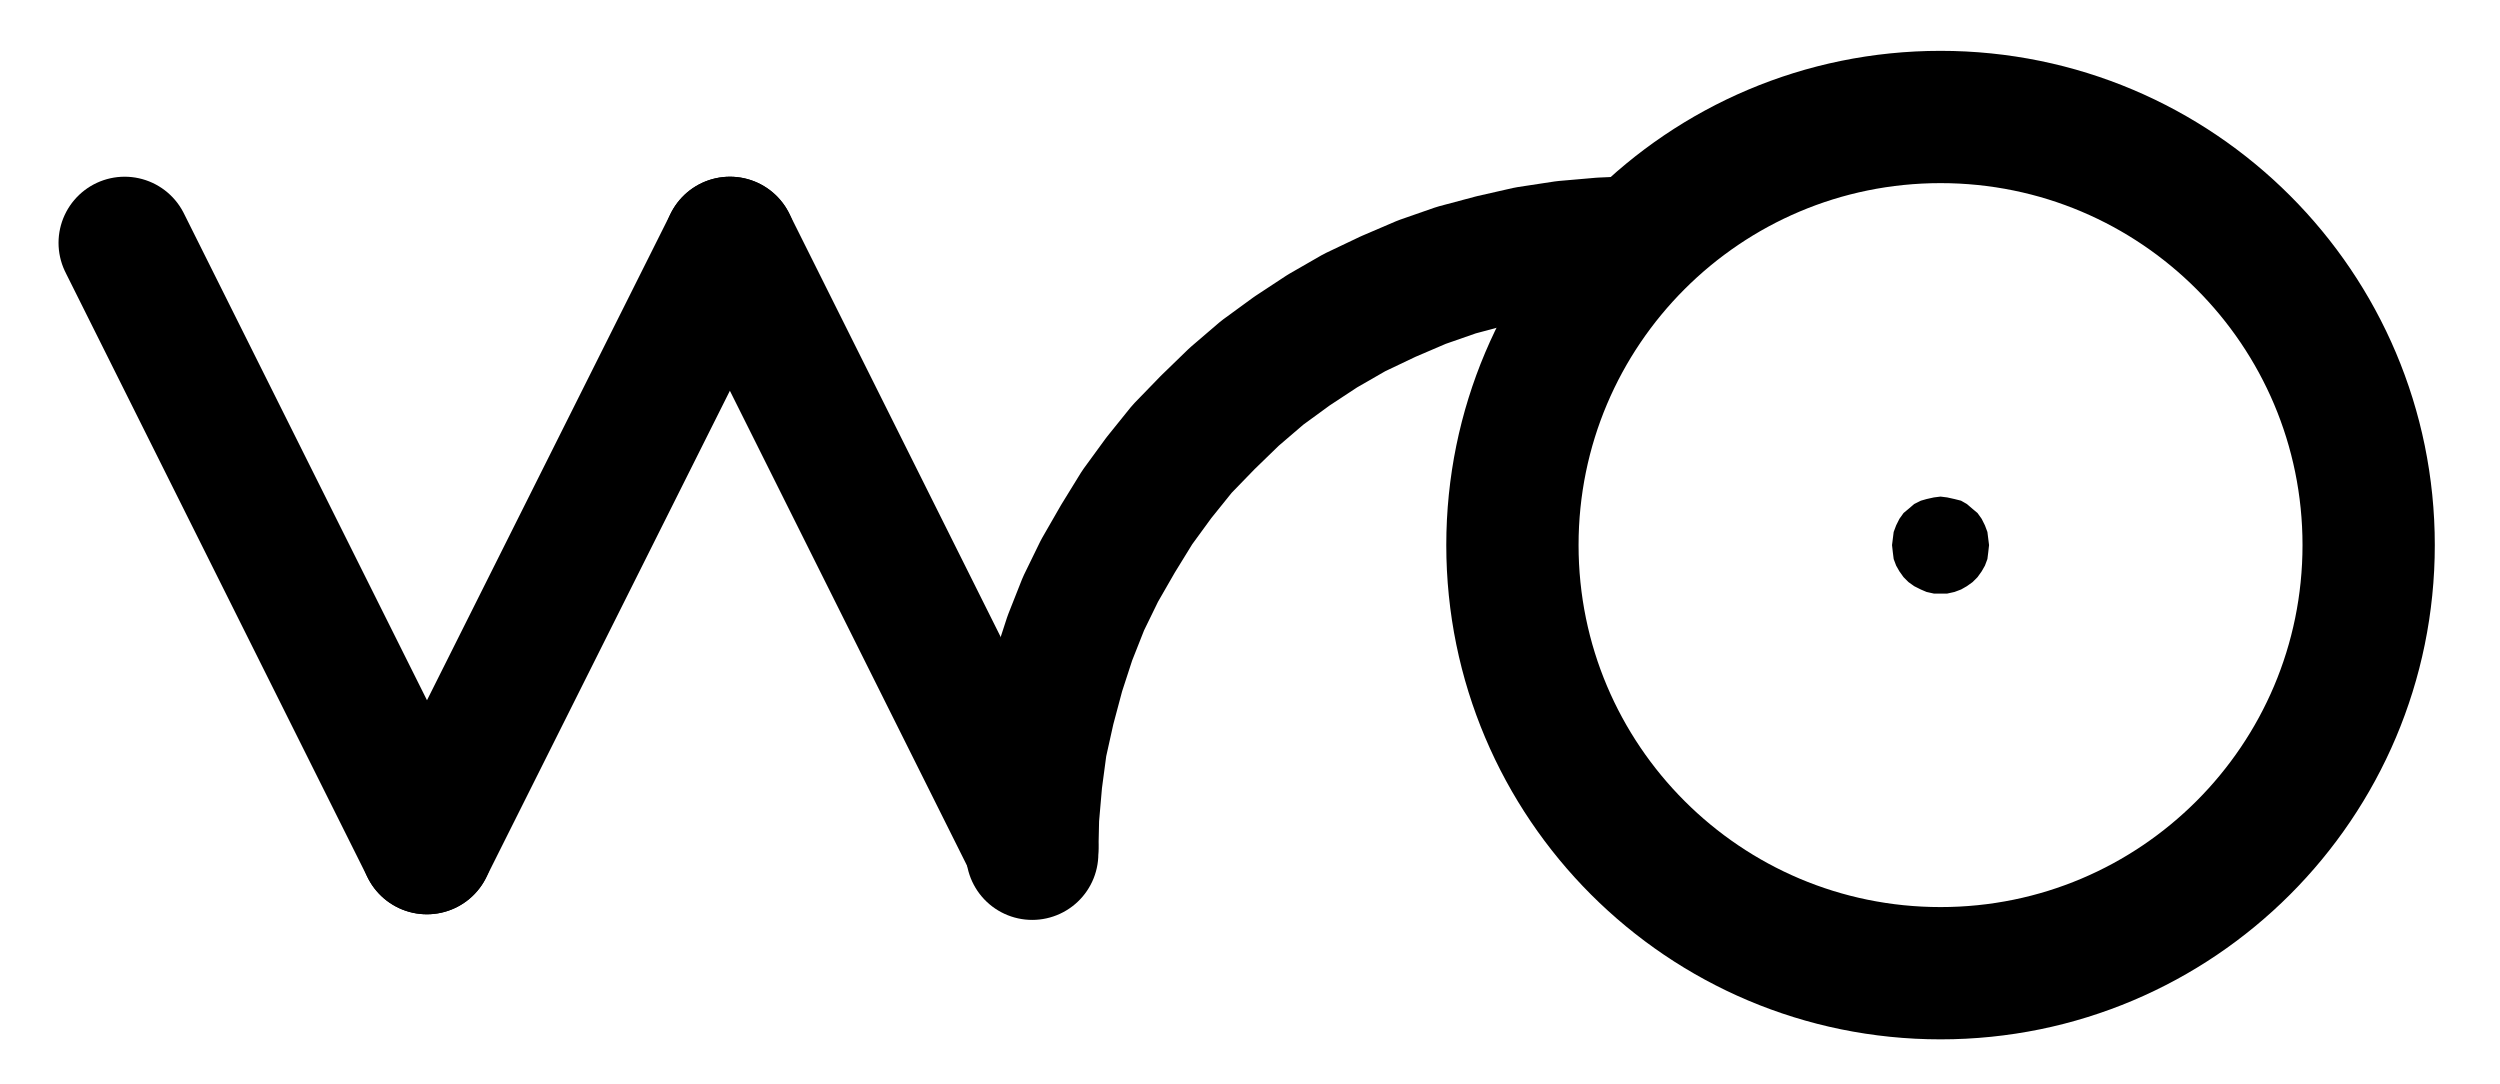 <?xml version="1.0" encoding="UTF-8" standalone="no"?>
<!-- Created with Inkscape (http://www.inkscape.org/) -->

<svg
   version="1.1"
   id="svg1"
   width="498.933"
   height="216.24"
   viewBox="0 0 498.933 216.24"
   sodipodi:docname="Saffron7.pdf"
   xmlns:inkscape="http://www.inkscape.org/namespaces/inkscape"
   xmlns:sodipodi="http://sodipodi.sourceforge.net/DTD/sodipodi-0.dtd"
   xmlns="http://www.w3.org/2000/svg"
   xmlns:svg="http://www.w3.org/2000/svg">
  <defs
     id="defs1">
    <clipPath
       clipPathUnits="userSpaceOnUse"
       id="clipPath2">
      <path
         d="M 0,0.16 V 1122.56 H 793.6 V 0.16 Z"
         transform="translate(-620.8,-561.28)"
         clip-rule="evenodd"
         id="path2" />
    </clipPath>
    <clipPath
       clipPathUnits="userSpaceOnUse"
       id="clipPath4">
      <path
         d="M 0,0.16 V 1122.56 H 793.6 V 0.16 Z"
         clip-rule="evenodd"
         id="path4" />
    </clipPath>
    <clipPath
       clipPathUnits="userSpaceOnUse"
       id="clipPath6">
      <path
         d="M 0,0.16 V 1122.56 H 793.6 V 0.16 Z"
         clip-rule="evenodd"
         id="path6" />
    </clipPath>
    <clipPath
       clipPathUnits="userSpaceOnUse"
       id="clipPath8">
      <path
         d="M 0,0.16 V 1122.56 H 793.6 V 0.16 Z"
         clip-rule="evenodd"
         id="path8" />
    </clipPath>
    <clipPath
       clipPathUnits="userSpaceOnUse"
       id="clipPath10">
      <path
         d="M 0,0.16 V 1122.56 H 793.6 V 0.16 Z"
         transform="translate(-474.88,-500.8)"
         clip-rule="evenodd"
         id="path10" />
    </clipPath>
    <clipPath
       clipPathUnits="userSpaceOnUse"
       id="clipPath12">
      <path
         d="M 0,0.16 V 1122.56 H 793.6 V 0.16 Z"
         transform="translate(-544.8,-561.28)"
         clip-rule="evenodd"
         id="path12" />
    </clipPath>
    <clipPath
       clipPathUnits="userSpaceOnUse"
       id="clipPath14">
      <path
         d="M 0,0.16 V 1122.56 H 793.6 V 0.16 Z"
         transform="translate(-544.8,-561.28)"
         clip-rule="evenodd"
         id="path14" />
    </clipPath>
  </defs>
  <sodipodi:namedview
     id="namedview1"
     pagecolor="#505050"
     bordercolor="#eeeeee"
     borderopacity="1"
     inkscape:showpageshadow="0"
     inkscape:pageopacity="0"
     inkscape:pagecheckerboard="0"
     inkscape:deskcolor="#505050">
    <inkscape:page
       x="0"
       y="0"
       inkscape:label="1"
       id="page1"
       width="498.933"
       height="216.24"
       margin="0"
       bleed="0" />
  </sodipodi:namedview>
  <g
     id="g1"
     inkscape:groupmode="layer"
     inkscape:label="1">
    <path
       id="path1"
       d="M 0,0 C 0,-47.18 -38.25,-85.44 -85.44,-85.44 -132.63,-85.44 -170.88,-47.18 -170.88,0 c 0,47.18 38.25,85.44 85.44,85.44 C -38.25,85.44 0,47.18 0,0 Z"
       style="fill:none;stroke:#000000;stroke-width:26.4;stroke-linecap:round;stroke-linejoin:round;stroke-miterlimit:10;stroke-dasharray:none;stroke-opacity:1"
       transform="translate(472.72,108.787)"
       clip-path="url(#clipPath2)" />
    <path
       id="path3"
       d="M 172.96,500.96 233.28,621.76"
       style="fill:none;stroke:#000000;stroke-width:26.4;stroke-linecap:round;stroke-linejoin:round;stroke-miterlimit:10;stroke-dasharray:none;stroke-opacity:1"
       transform="translate(-148.08,-452.493)"
       clip-path="url(#clipPath4)" />
    <path
       id="path5"
       d="M 233.28,621.76 293.76,500.96"
       style="fill:none;stroke:#000000;stroke-width:26.4;stroke-linecap:round;stroke-linejoin:round;stroke-miterlimit:10;stroke-dasharray:none;stroke-opacity:1"
       transform="translate(-148.08,-452.493)"
       clip-path="url(#clipPath6)" />
    <path
       id="path7"
       d="m 293.76,500.96 60.32,120.8"
       style="fill:none;stroke:#000000;stroke-width:26.4;stroke-linecap:round;stroke-linejoin:round;stroke-miterlimit:10;stroke-dasharray:none;stroke-opacity:1"
       transform="translate(-148.08,-452.493)"
       clip-path="url(#clipPath8)" />
    <path
       id="path9"
       d="m 0,0 -7.2,0.32 -7.36,0.64 -7.36,1.12 -7.04,1.6 L -36.16,5.6 -43.04,8 l -6.72,2.88 -6.72,3.2 -6.4,3.68 -6.08,4 -5.92,4.32 -5.6,4.8 L -85.76,36 l -5.12,5.28 -4.64,5.76 -4.32,5.92 -3.84,6.24 -3.68,6.4 -3.2,6.56 -2.72,6.88 -2.24,6.88 -1.92,7.2 -1.6,7.2 -0.96,7.2 -0.64,7.36 -0.16,7.2"
       style="fill:none;stroke:#000000;stroke-width:26.4;stroke-linecap:round;stroke-linejoin:round;stroke-miterlimit:10;stroke-dasharray:none;stroke-opacity:1"
       transform="translate(326.8,48.307)"
       clip-path="url(#clipPath10)" />
    <path
       id="path11"
       d="M 0,0 -0.16,-1.28 -0.32,-2.56 -0.8,-3.84 -1.44,-5.12 -2.24,-6.24 -3.2,-7.04 -4.32,-8 l -1.12,-0.64 -1.28,-0.32 -1.44,-0.32 -1.28,-0.16 -1.28,0.16 -1.44,0.32 -1.12,0.32 -1.28,0.64 -1.12,0.96 -0.96,0.8 -0.8,1.12 -0.64,1.28 -0.48,1.28 -0.16,1.28 -0.16,1.28 0.16,1.44 0.16,1.28 L -18.08,4 l 0.64,1.12 0.8,1.12 0.96,0.96 1.12,0.8 1.28,0.64 1.12,0.48 1.44,0.32 h 1.28 1.28 L -6.72,9.12 -5.44,8.64 -4.32,8 -3.2,7.2 -2.24,6.24 -1.44,5.12 -0.8,4 -0.32,2.72 -0.16,1.44 0,0 v 0 z"
       style="fill:#000000;fill-opacity:1;fill-rule:evenodd;stroke:none"
       transform="translate(396.72,108.787)"
       clip-path="url(#clipPath12)" />
    <path
       id="path13"
       d="M 0,0 -0.16,-1.28 -0.32,-2.56 -0.8,-3.84 -1.44,-5.12 -2.24,-6.24 -3.2,-7.04 -4.32,-8 l -1.12,-0.64 -1.28,-0.32 -1.44,-0.32 -1.28,-0.16 -1.28,0.16 -1.44,0.32 -1.12,0.32 -1.28,0.64 -1.12,0.96 -0.96,0.8 -0.8,1.12 -0.64,1.28 -0.48,1.28 -0.16,1.28 -0.16,1.28 0.16,1.44 0.16,1.28 L -18.08,4 l 0.64,1.12 0.8,1.12 0.96,0.96 1.12,0.8 1.28,0.64 1.12,0.48 1.44,0.32 h 1.28 1.28 L -6.72,9.12 -5.44,8.64 -4.32,8 -3.2,7.2 -2.24,6.24 -1.44,5.12 -0.8,4 -0.32,2.72 -0.16,1.44 0,0"
       style="fill:none;stroke:#000000;stroke-width:0.48;stroke-linecap:round;stroke-linejoin:round;stroke-miterlimit:10;stroke-dasharray:none;stroke-opacity:1"
       transform="translate(396.72,108.787)"
       clip-path="url(#clipPath14)" />
  </g>
</svg>
